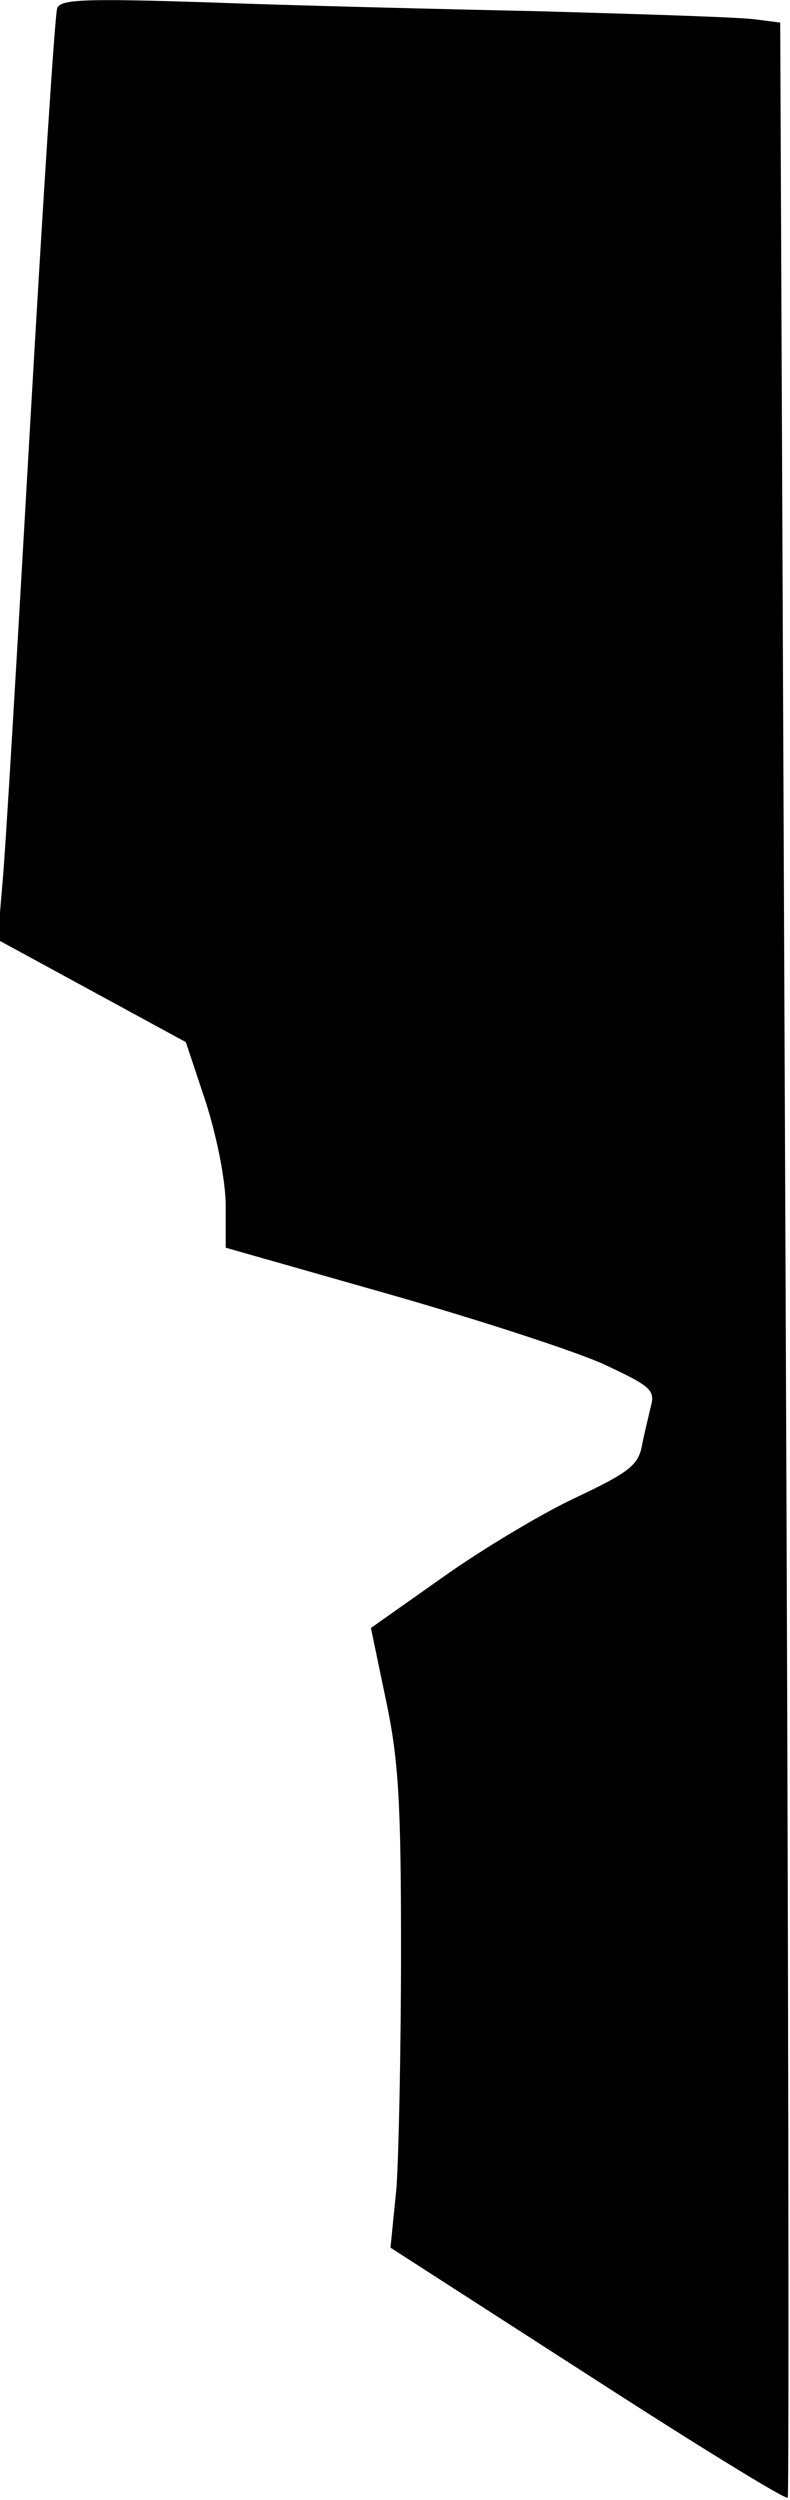 <?xml version="1.0" standalone="no"?>
<!DOCTYPE svg PUBLIC "-//W3C//DTD SVG 20010904//EN"
 "http://www.w3.org/TR/2001/REC-SVG-20010904/DTD/svg10.dtd">
<svg version="1.0" xmlns="http://www.w3.org/2000/svg"
 width="105pt" height="332pt" viewBox="0 0 105 332"
 preserveAspectRatio="xMidYMid meet">
<g transform="translate(0,332) scale(0.1,-0.1)"
fill="#000000" stroke="none">
<path fill="#000000" stroke="none" d="M76 3309 c-3 -8 -19 -257 -36 -554 -17
-297 -33 -572 -37 -611 l-6 -72 125 -68 125 -68 27 -81 c15 -48 26 -104 26
-137 l0 -55 218 -62 c119 -34 248 -76 285 -93 62 -29 68 -34 62 -56 -3 -13 -9
-37 -12 -53 -5 -25 -18 -35 -88 -68 -45 -21 -125 -69 -177 -106 l-95 -67 20
-96 c17 -80 20 -138 20 -332 0 -129 -3 -271 -6 -315 l-8 -80 261 -168 c144
-93 264 -167 267 -164 2 3 1 744 -3 1646 l-7 1641 -31 4 c-17 3 -146 7 -286
11 -140 3 -342 8 -447 12 -160 5 -193 4 -197 -8z"/>
</g>
</svg>
